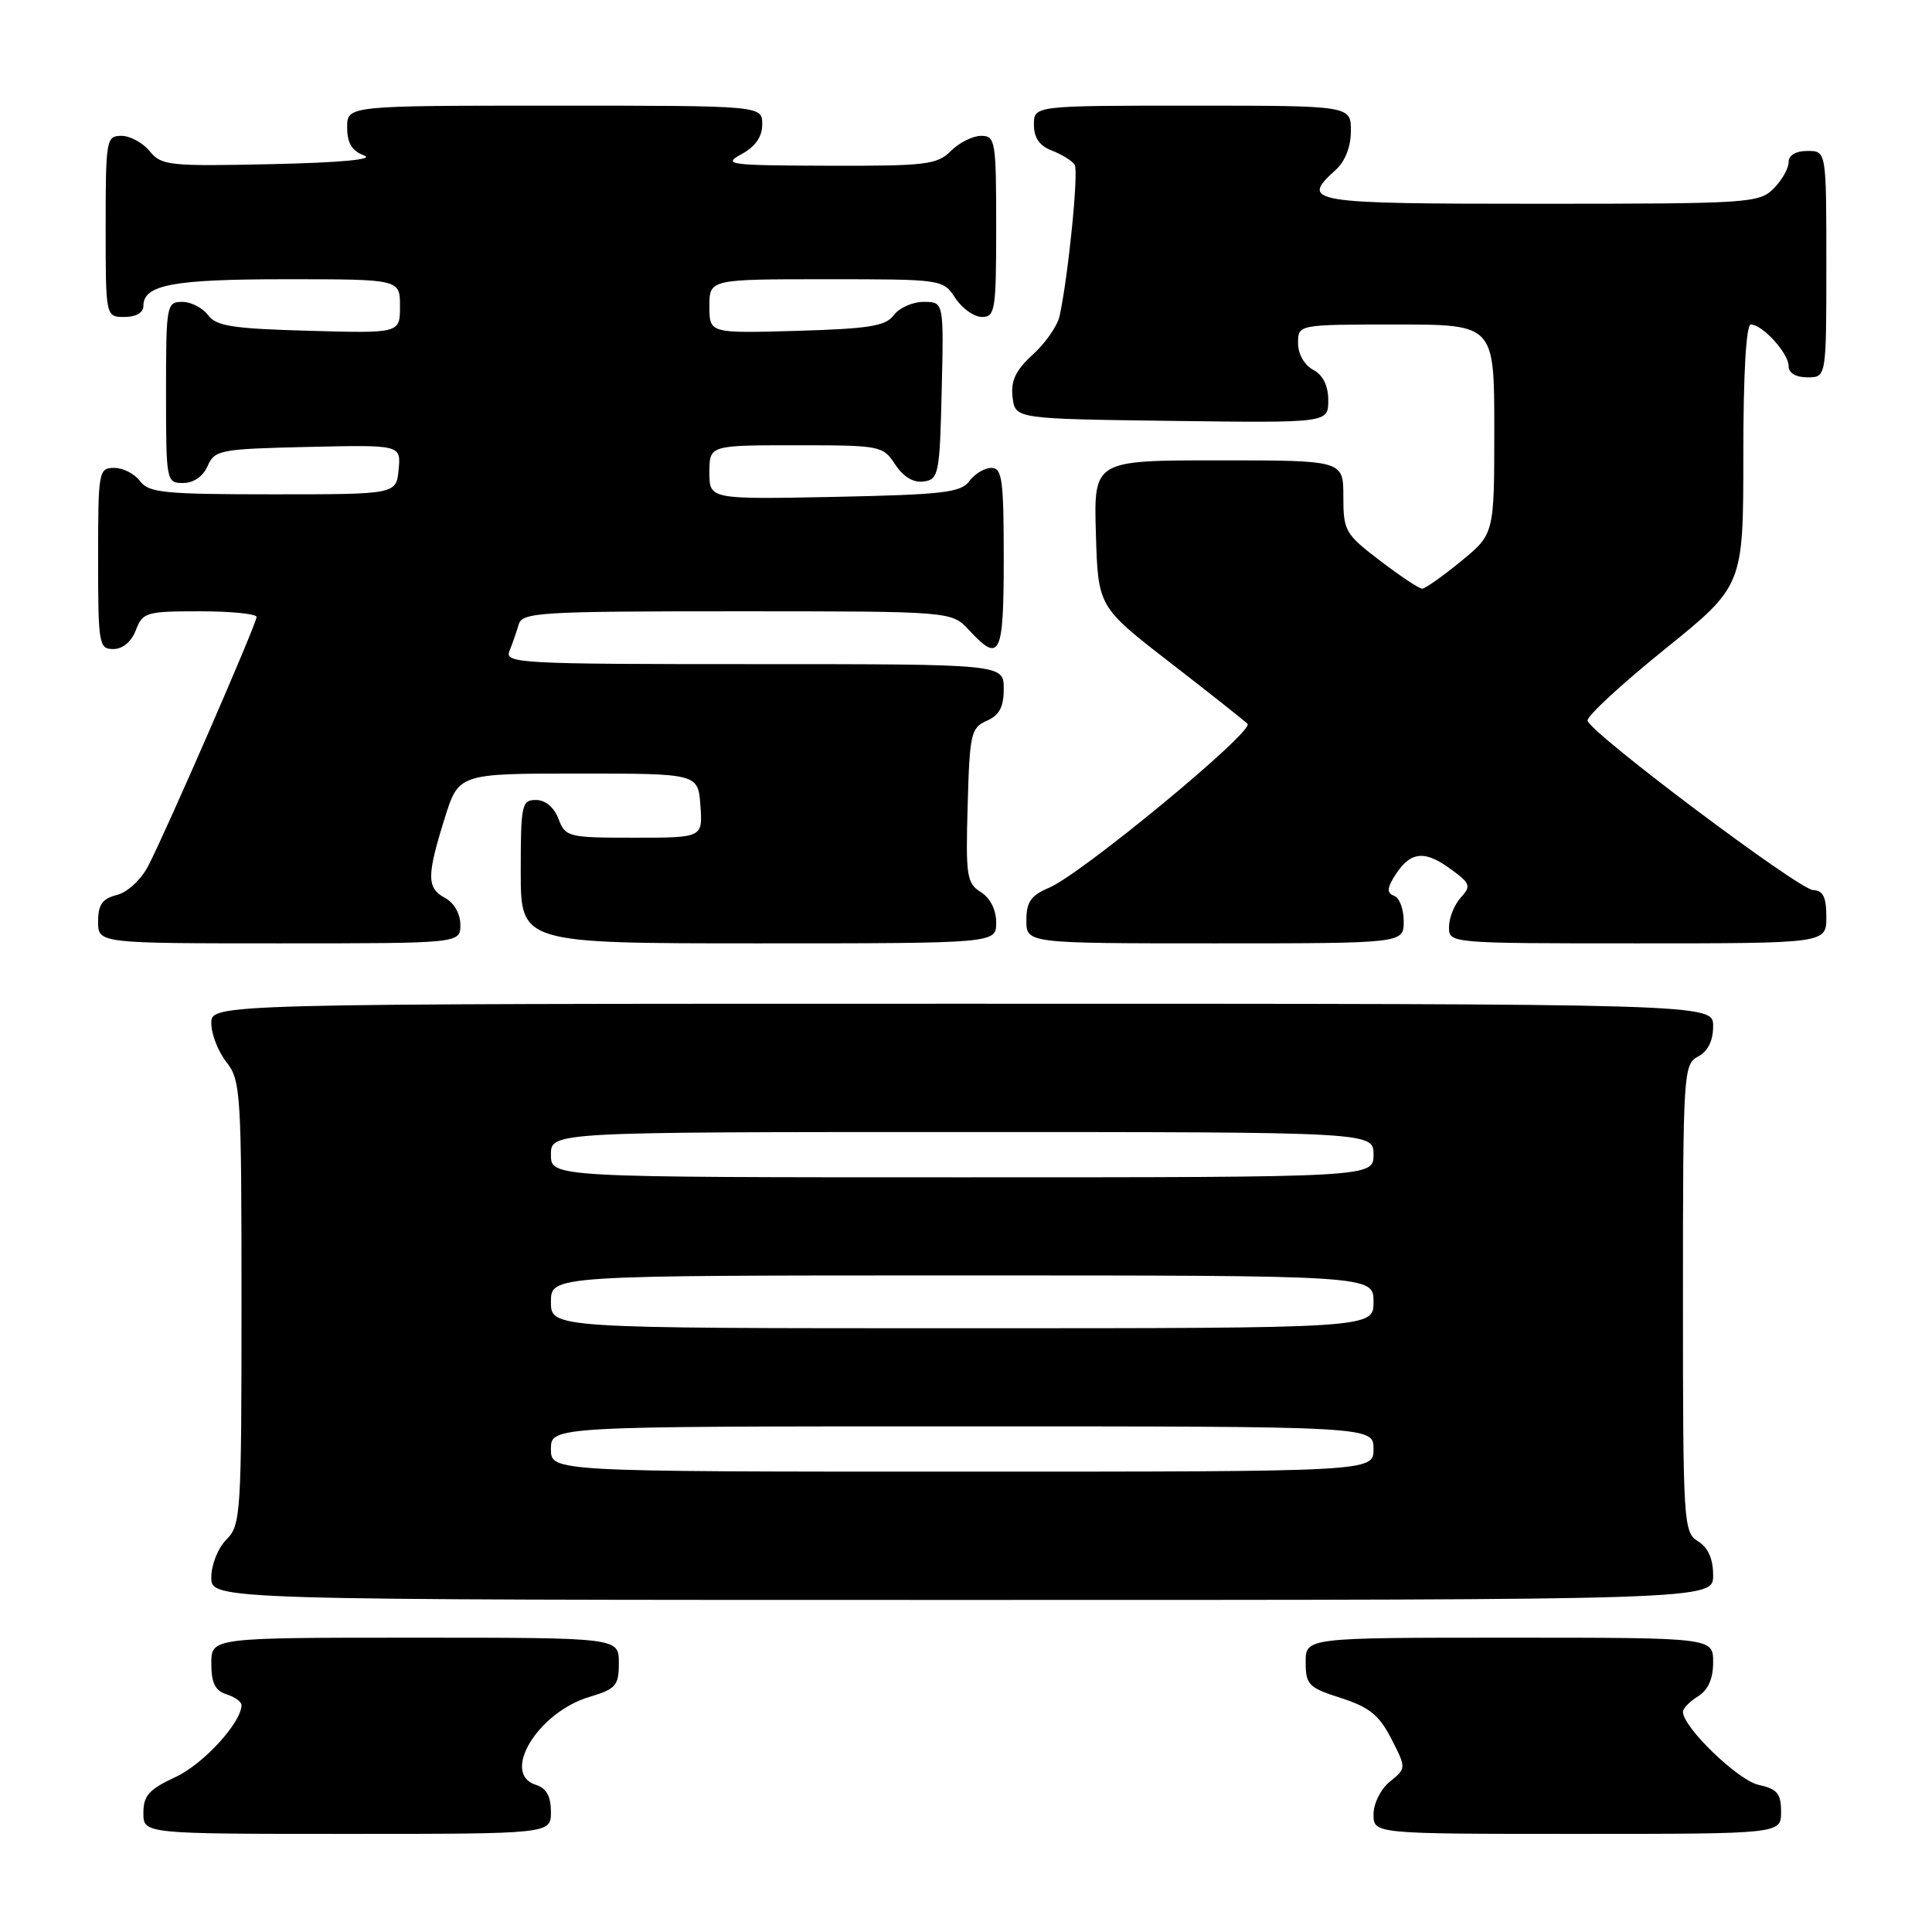 <?xml version="1.0" encoding="UTF-8" standalone="no"?>
<!DOCTYPE svg PUBLIC "-//W3C//DTD SVG 1.1//EN" "http://www.w3.org/Graphics/SVG/1.1/DTD/svg11.dtd" >
<svg xmlns="http://www.w3.org/2000/svg" xmlns:xlink="http://www.w3.org/1999/xlink" version="1.1" viewBox="0 0 256 256">
 <g >
 <path fill="currentColor"
d=" M 73.00 240.07 C 73.00 238.01 72.40 236.94 71.00 236.50 C 66.33 235.02 71.27 226.90 78.07 224.86 C 81.62 223.80 82.00 223.36 82.00 220.34 C 82.00 217.00 82.00 217.00 55.00 217.00 C 28.00 217.00 28.00 217.00 28.00 220.43 C 28.00 222.99 28.51 224.03 30.00 224.50 C 31.10 224.85 32.00 225.49 32.00 225.92 C 32.00 228.24 26.95 233.76 23.25 235.47 C 19.74 237.10 19.00 237.93 19.00 240.22 C 19.00 243.00 19.00 243.00 46.00 243.00 C 73.00 243.00 73.00 243.00 73.00 240.07 Z  M 236.00 240.08 C 236.00 237.65 235.50 237.05 233.01 236.50 C 230.29 235.90 223.00 228.86 223.00 226.83 C 223.00 226.38 223.90 225.45 225.00 224.77 C 226.34 223.93 227.00 222.44 227.00 220.26 C 227.00 217.00 227.00 217.00 200.00 217.00 C 173.00 217.00 173.00 217.00 173.01 220.25 C 173.01 223.24 173.39 223.62 177.69 225.00 C 181.45 226.21 182.75 227.26 184.36 230.40 C 186.35 234.30 186.35 234.30 184.18 236.06 C 182.96 237.05 182.00 238.96 182.00 240.41 C 182.00 243.00 182.00 243.00 209.00 243.00 C 236.00 243.00 236.00 243.00 236.00 240.08 Z  M 227.00 208.74 C 227.00 206.56 226.34 205.07 225.00 204.23 C 223.07 203.03 223.00 201.90 223.00 172.03 C 223.00 142.09 223.07 141.03 225.00 140.00 C 226.31 139.30 227.00 137.91 227.00 135.96 C 227.00 133.00 227.00 133.00 127.50 133.00 C 28.00 133.00 28.00 133.00 28.00 135.59 C 28.00 137.02 28.90 139.33 30.00 140.73 C 31.90 143.14 32.00 144.78 32.00 172.63 C 32.00 200.67 31.91 202.09 30.00 204.00 C 28.89 205.11 28.00 207.33 28.00 209.00 C 28.00 212.00 28.00 212.00 127.50 212.00 C 227.00 212.00 227.00 212.00 227.00 208.74 Z  M 61.00 122.54 C 61.00 121.09 60.17 119.63 59.00 119.00 C 56.54 117.68 56.52 116.13 58.90 108.50 C 60.77 102.50 60.77 102.50 76.64 102.50 C 92.50 102.50 92.50 102.50 92.81 106.75 C 93.11 111.00 93.11 111.00 84.03 111.00 C 75.27 111.00 74.92 110.91 74.00 108.50 C 73.42 106.97 72.26 106.00 71.02 106.00 C 69.13 106.00 69.00 106.63 69.00 115.50 C 69.00 125.00 69.00 125.00 100.50 125.00 C 132.00 125.00 132.00 125.00 132.00 122.24 C 132.00 120.55 131.21 118.99 129.97 118.21 C 128.10 117.05 127.95 116.08 128.22 106.72 C 128.48 97.22 128.66 96.43 130.75 95.51 C 132.42 94.78 133.00 93.69 133.00 91.26 C 133.00 88.00 133.00 88.00 99.89 88.00 C 68.75 88.00 66.83 87.90 67.51 86.25 C 67.90 85.29 68.45 83.71 68.73 82.75 C 69.19 81.14 71.45 81.00 97.66 81.00 C 126.10 81.00 126.10 81.00 128.41 83.50 C 132.51 87.93 133.00 86.92 133.00 74.00 C 133.00 63.55 132.79 62.00 131.36 62.00 C 130.46 62.00 129.15 62.79 128.44 63.75 C 127.33 65.27 124.98 65.54 110.58 65.84 C 94.00 66.17 94.00 66.17 94.00 62.59 C 94.00 59.00 94.00 59.00 105.48 59.00 C 116.68 59.00 116.99 59.06 118.62 61.55 C 119.71 63.20 121.03 63.99 122.40 63.80 C 124.38 63.52 124.52 62.82 124.78 51.75 C 125.06 40.00 125.06 40.00 122.39 40.00 C 120.92 40.00 119.15 40.79 118.44 41.75 C 117.38 43.20 115.21 43.56 105.58 43.84 C 94.00 44.17 94.00 44.17 94.00 40.59 C 94.00 37.00 94.00 37.00 109.48 37.00 C 124.88 37.00 124.96 37.01 126.59 39.50 C 127.49 40.88 129.08 42.00 130.12 42.00 C 131.86 42.00 132.00 41.09 132.00 30.00 C 132.00 18.67 131.89 18.00 130.00 18.00 C 128.90 18.00 127.10 18.90 126.00 20.00 C 124.18 21.82 122.70 22.00 109.75 21.96 C 96.54 21.92 95.70 21.81 98.25 20.43 C 100.10 19.42 101.00 18.13 101.00 16.47 C 101.00 14.00 101.00 14.00 73.50 14.00 C 46.00 14.00 46.00 14.00 46.00 16.88 C 46.00 18.96 46.63 20.00 48.25 20.60 C 49.68 21.12 45.18 21.55 36.00 21.75 C 22.42 22.05 21.39 21.94 19.84 20.04 C 18.93 18.92 17.24 18.00 16.09 18.00 C 14.09 18.00 14.00 18.49 14.00 30.00 C 14.00 42.00 14.00 42.00 16.50 42.00 C 18.03 42.00 19.00 41.43 19.00 40.54 C 19.00 37.73 22.89 37.00 37.93 37.00 C 53.00 37.00 53.00 37.00 53.00 40.58 C 53.00 44.17 53.00 44.17 40.92 43.83 C 30.81 43.55 28.63 43.21 27.56 41.75 C 26.85 40.79 25.32 40.00 24.14 40.00 C 22.07 40.00 22.00 40.41 22.00 52.00 C 22.00 63.80 22.04 64.00 24.26 64.00 C 25.65 64.00 26.91 63.13 27.51 61.75 C 28.45 59.62 29.13 59.49 40.82 59.22 C 53.13 58.94 53.13 58.94 52.82 62.22 C 52.50 65.50 52.50 65.50 36.17 65.50 C 21.77 65.50 19.68 65.29 18.56 63.75 C 17.85 62.79 16.32 62.00 15.14 62.00 C 13.07 62.00 13.00 62.41 13.00 74.00 C 13.00 85.38 13.10 86.00 15.02 86.00 C 16.26 86.00 17.42 85.03 18.00 83.50 C 18.90 81.14 19.37 81.00 26.48 81.00 C 30.61 81.00 34.00 81.34 34.00 81.75 C 34.00 82.65 22.05 110.10 19.64 114.74 C 18.69 116.57 16.89 118.24 15.48 118.59 C 13.56 119.08 13.00 119.86 13.00 122.11 C 13.00 125.00 13.00 125.00 37.00 125.00 C 61.00 125.00 61.00 125.00 61.00 122.54 Z  M 186.00 122.08 C 186.00 120.48 185.44 118.96 184.75 118.71 C 183.83 118.38 183.78 117.79 184.57 116.45 C 186.65 112.91 188.53 112.53 191.93 114.95 C 194.85 117.03 194.99 117.36 193.56 118.94 C 192.70 119.88 192.00 121.63 192.00 122.83 C 192.00 125.00 192.01 125.00 217.00 125.00 C 242.00 125.00 242.00 125.00 242.00 121.50 C 242.00 118.85 241.57 117.99 240.25 117.94 C 238.38 117.89 210.80 97.18 210.36 95.50 C 210.21 94.95 214.80 90.70 220.55 86.06 C 231.00 77.63 231.00 77.63 231.00 60.31 C 231.00 49.44 231.37 43.00 232.00 43.00 C 233.53 43.00 237.00 46.81 237.00 48.50 C 237.00 49.43 237.94 50.00 239.50 50.00 C 242.00 50.00 242.00 50.00 242.00 35.00 C 242.00 20.00 242.00 20.00 239.50 20.00 C 237.94 20.00 237.00 20.57 237.00 21.50 C 237.00 22.33 236.10 23.90 235.00 25.00 C 233.09 26.91 231.67 27.00 204.00 27.00 C 173.27 27.00 172.22 26.83 177.00 22.50 C 178.24 21.38 179.00 19.42 179.00 17.35 C 179.00 14.00 179.00 14.00 158.00 14.00 C 137.00 14.00 137.00 14.00 137.00 16.52 C 137.00 18.27 137.74 19.33 139.40 19.96 C 140.72 20.47 142.07 21.31 142.40 21.83 C 142.94 22.71 141.59 36.30 140.41 41.85 C 140.14 43.14 138.55 45.44 136.88 46.96 C 134.58 49.06 133.92 50.44 134.17 52.62 C 134.50 55.50 134.50 55.50 155.25 55.77 C 176.00 56.04 176.00 56.04 176.00 53.06 C 176.00 51.09 175.31 49.70 174.00 49.00 C 172.83 48.37 172.00 46.91 172.00 45.46 C 172.00 43.00 172.00 43.00 185.00 43.00 C 198.00 43.00 198.00 43.00 198.00 56.88 C 198.00 70.76 198.00 70.76 193.58 74.38 C 191.15 76.37 188.84 78.00 188.44 78.00 C 188.04 78.00 185.53 76.33 182.86 74.29 C 178.24 70.77 178.00 70.35 178.00 65.79 C 178.00 61.00 178.00 61.00 161.46 61.00 C 144.93 61.00 144.93 61.00 145.21 70.70 C 145.50 80.40 145.50 80.40 155.00 87.76 C 160.22 91.80 164.86 95.47 165.30 95.91 C 166.26 96.86 143.29 115.84 138.99 117.64 C 136.60 118.65 136.00 119.51 136.00 121.95 C 136.00 125.00 136.00 125.00 161.00 125.00 C 186.00 125.00 186.00 125.00 186.00 122.08 Z  M 73.00 192.00 C 73.00 189.00 73.00 189.00 127.50 189.00 C 182.00 189.00 182.00 189.00 182.00 192.00 C 182.00 195.00 182.00 195.00 127.50 195.00 C 73.00 195.00 73.00 195.00 73.00 192.00 Z  M 73.00 172.50 C 73.00 169.00 73.00 169.00 127.50 169.00 C 182.00 169.00 182.00 169.00 182.00 172.50 C 182.00 176.00 182.00 176.00 127.50 176.00 C 73.00 176.00 73.00 176.00 73.00 172.50 Z  M 73.00 153.00 C 73.00 150.00 73.00 150.00 127.50 150.00 C 182.00 150.00 182.00 150.00 182.00 153.00 C 182.00 156.00 182.00 156.00 127.50 156.00 C 73.00 156.00 73.00 156.00 73.00 153.00 Z "/>
</g>
</svg>
